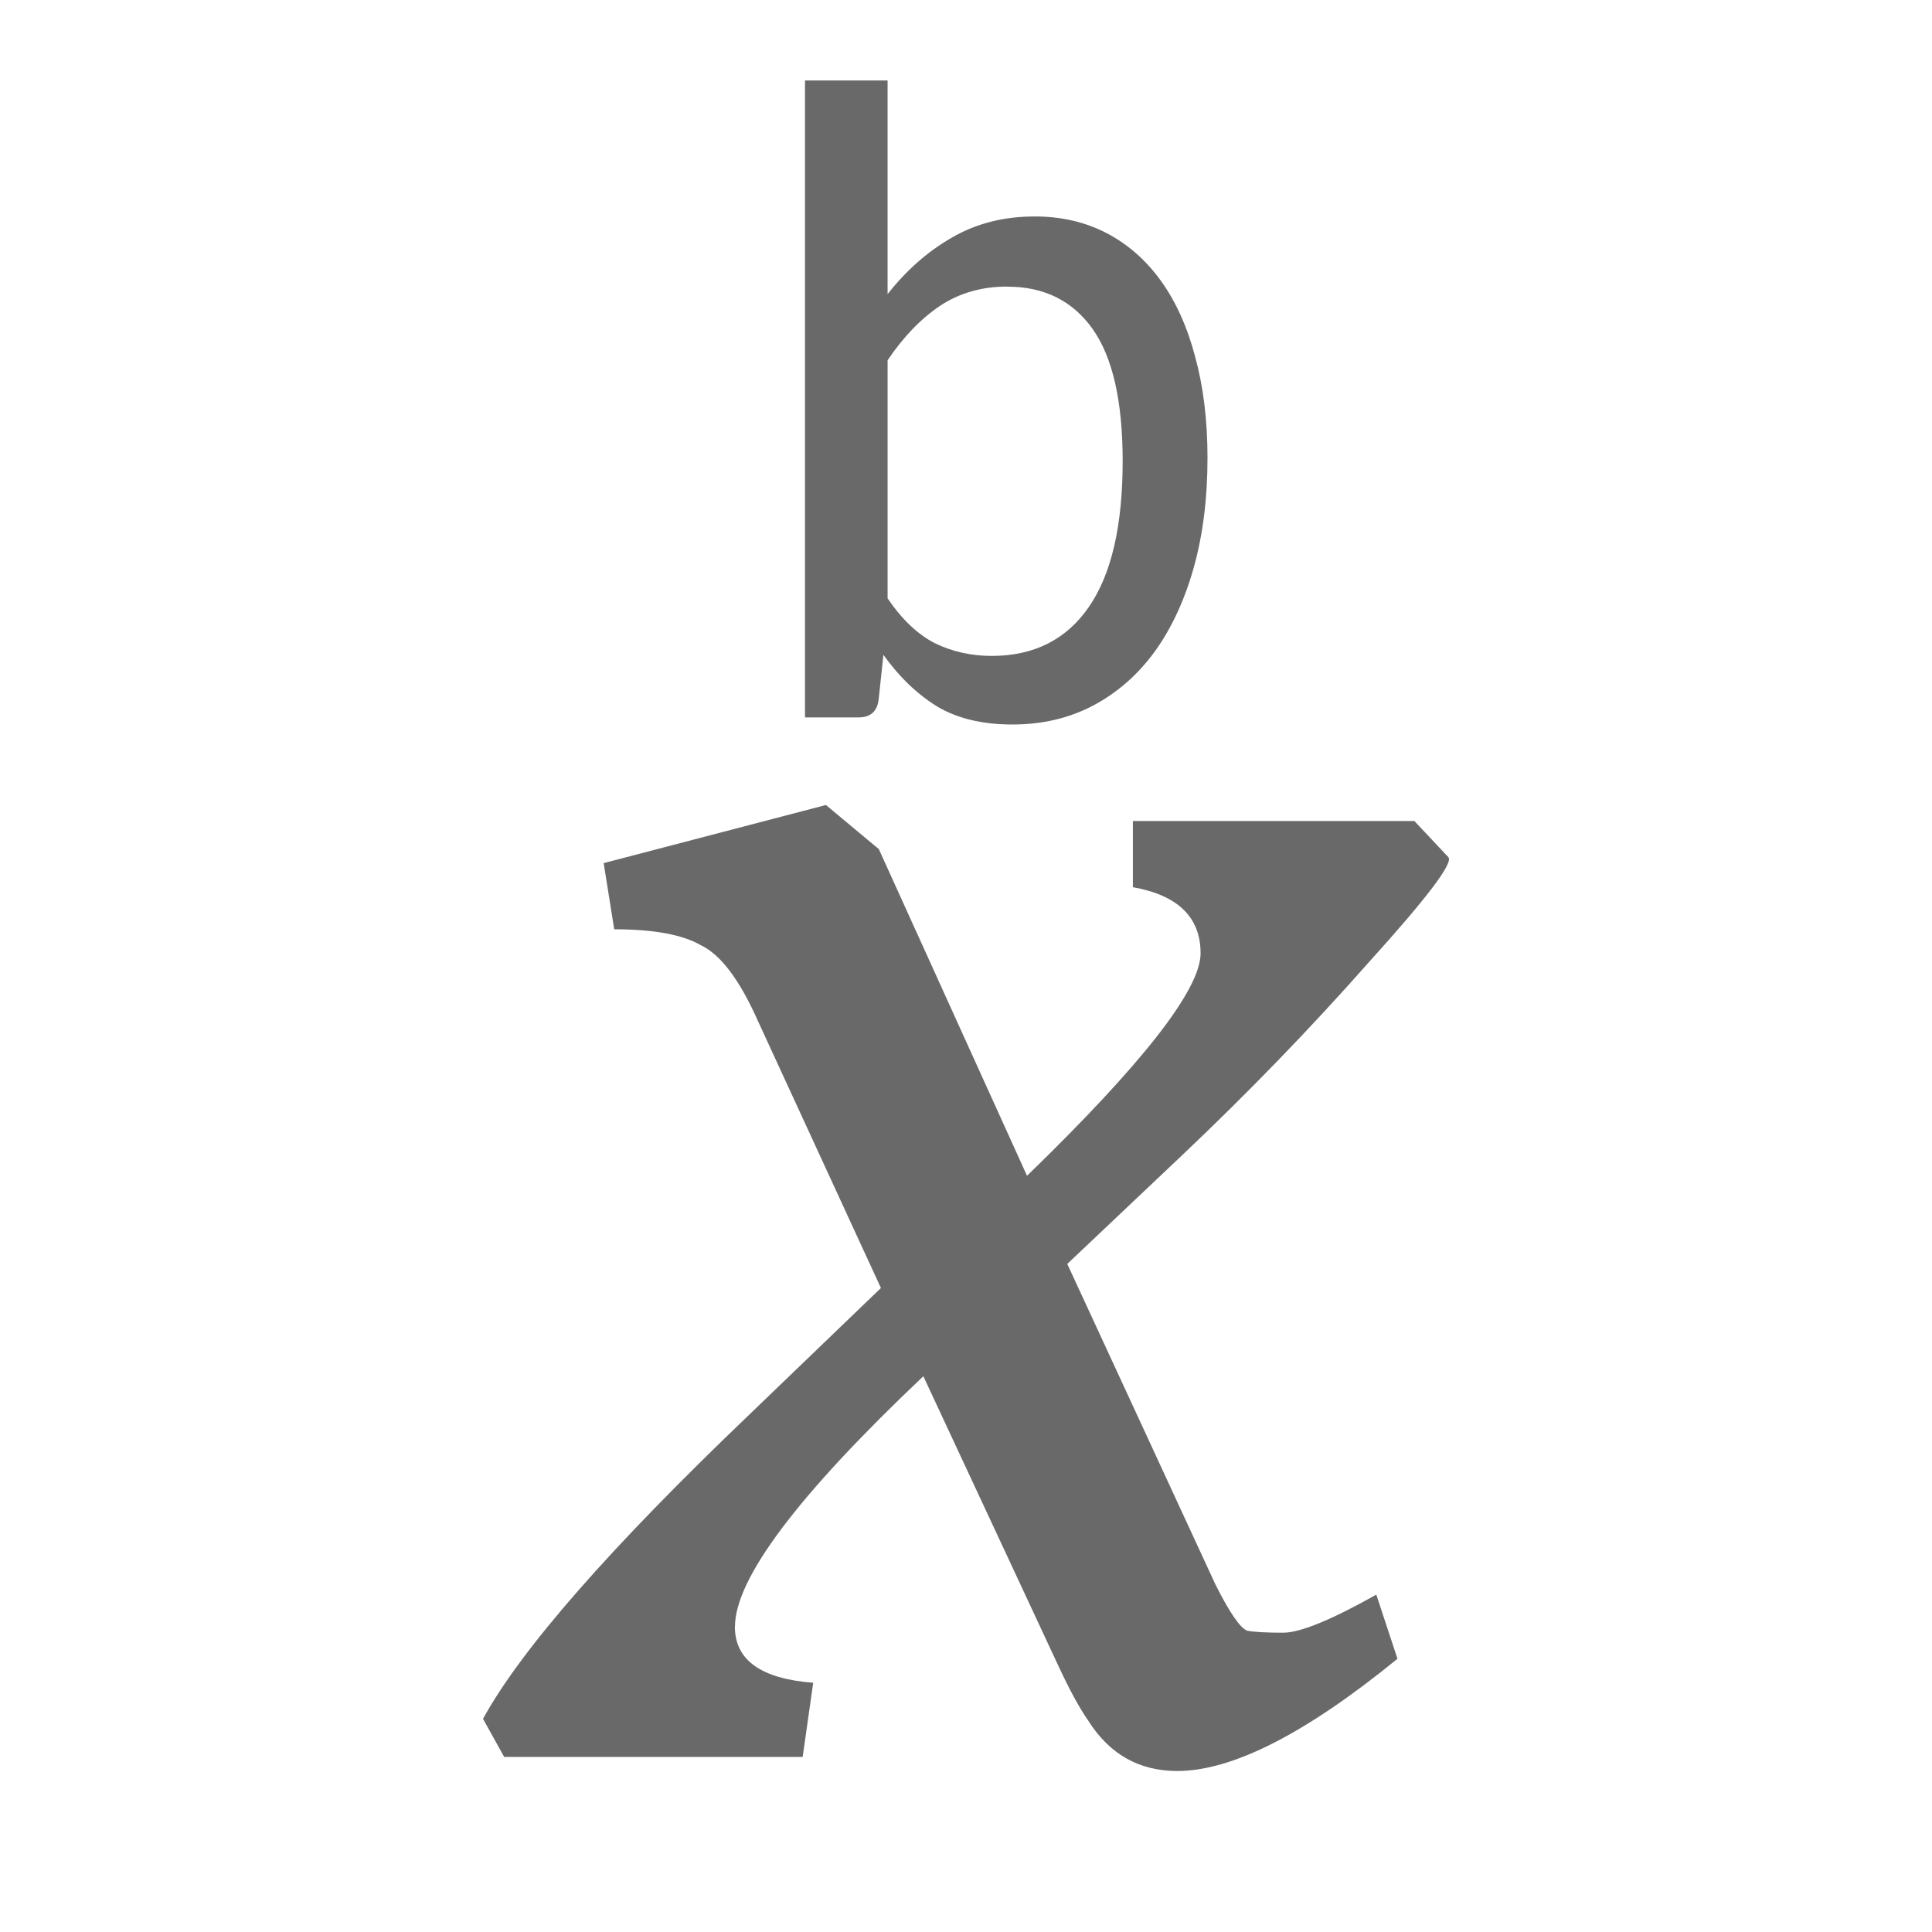 <svg viewBox="0 0 24 24" xmlns="http://www.w3.org/2000/svg"><g fill="#696969"><path d="m10 8.912v-7.912h1.026v2.654c.233-.297.499-.531.798-.702.299-.175.643-.263 1.031-.263.33 0 .627.069.892.207.264.138.49.336.676.595.186.259.328.575.425.946.101.368.152.786.152 1.253 0 .497-.056.948-.169 1.354-.113.405-.274.754-.484 1.047-.21.288-.464.512-.763.671s-.635.238-1.008.238-.686-.075-.938-.226c-.249-.155-.47-.368-.664-.639l-.058.545c-.016.155-.099.232-.251.232zm2.512-5.352c-.315 0-.592.079-.833.238-.237.159-.455.384-.653.677v2.958c.179.263.375.449.589.558.214.104.449.157.705.157.524 0 .927-.203 1.206-.608.28-.405.42-1.009.42-1.811 0-.744-.124-1.291-.373-1.642-.249-.351-.602-.526-1.061-.526z"/><path d="m9.129 20.207q0 .622.973.697l-.131.921h-3.708l-.263-.473q.71-1.295 3.313-3.784l1.63-1.568-1.525-3.311q-.342-.772-.71-.946-.342-.199-1.078-.199l-.131-.822 2.761-.722.657.548 1.841 4.058q2.156-2.091 2.156-2.763 0-.672-.841-.822v-.822h3.497l.421.448q.105.1-.999 1.32-1.078 1.22-2.314 2.39l-1.42 1.344 1.841 3.983q.263.523.394.573.131.025.447.025.316 0 1.157-.473l.263.797q-1.709 1.394-2.735 1.394-.71 0-1.104-.622-.158-.224-.368-.672l-1.683-3.61q-2.34 2.216-2.34 3.112z"/></g></svg>